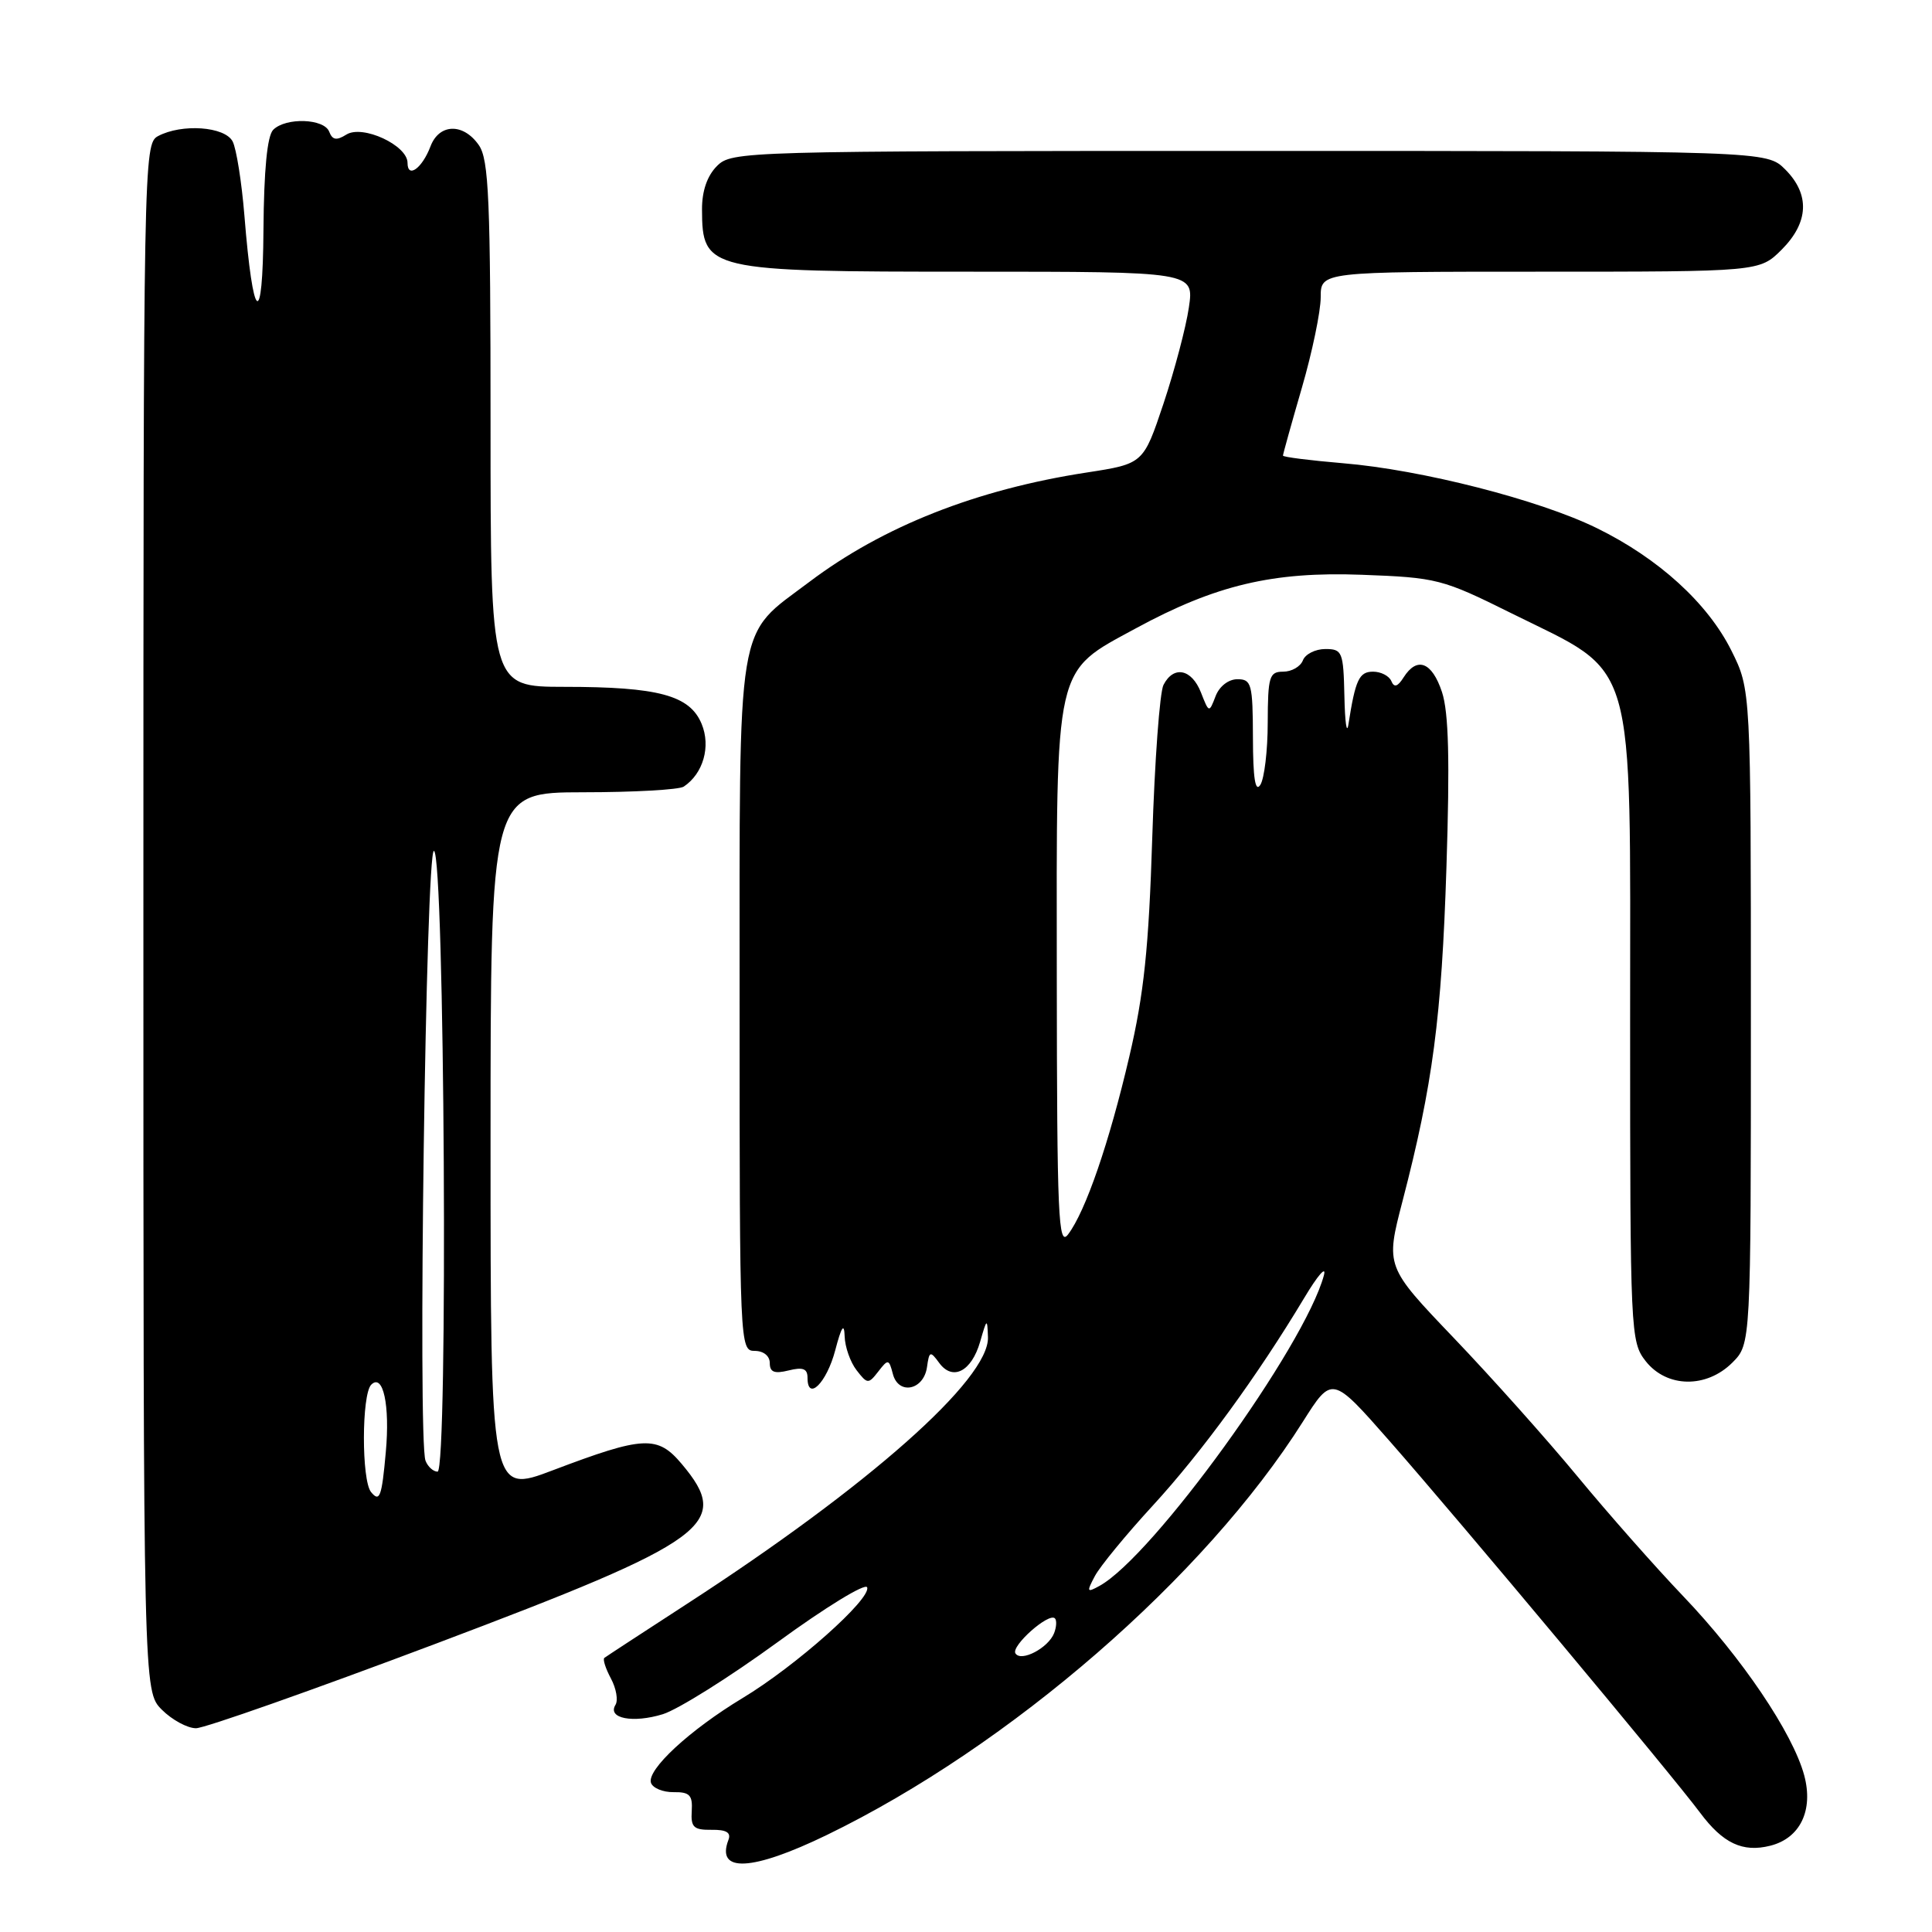 <?xml version="1.0" encoding="UTF-8" standalone="no"?>
<!DOCTYPE svg PUBLIC "-//W3C//DTD SVG 1.1//EN" "http://www.w3.org/Graphics/SVG/1.1/DTD/svg11.dtd" >
<svg xmlns="http://www.w3.org/2000/svg" xmlns:xlink="http://www.w3.org/1999/xlink" version="1.1" viewBox="0 0 256 256">
 <g >
 <path fill="currentColor"
d=" M 109.55 243.15 C 133.85 231.36 159.63 208.99 172.64 188.38 C 176.50 182.27 176.50 182.27 184.07 190.88 C 193.47 201.58 221.56 235.21 225.26 240.18 C 228.29 244.25 230.91 245.49 234.56 244.57 C 238.53 243.58 240.31 239.88 239.07 235.25 C 237.56 229.64 230.79 219.62 223.03 211.50 C 219.35 207.65 213.05 200.51 209.03 195.64 C 205.00 190.76 197.63 182.51 192.65 177.30 C 183.59 167.82 183.59 167.82 185.84 159.16 C 189.85 143.74 191.02 134.86 191.66 114.95 C 192.12 100.74 191.96 94.40 191.07 91.70 C 189.75 87.71 187.77 86.95 185.99 89.75 C 185.20 91.00 184.73 91.15 184.36 90.25 C 184.07 89.56 182.98 89.00 181.94 89.00 C 180.09 89.00 179.60 90.05 178.67 96.00 C 178.45 97.38 178.21 95.69 178.14 92.25 C 178.01 86.36 177.86 86.00 175.61 86.00 C 174.29 86.00 172.95 86.68 172.64 87.50 C 172.32 88.33 171.15 89.00 170.03 89.00 C 168.19 89.00 168.00 89.64 167.98 95.75 C 167.98 99.46 167.53 103.17 167.00 104.00 C 166.33 105.04 166.03 103.12 166.02 97.75 C 166.00 90.63 165.83 90.00 163.97 90.00 C 162.78 90.00 161.57 90.94 161.07 92.25 C 160.21 94.49 160.20 94.48 159.13 91.75 C 157.90 88.63 155.51 88.15 154.17 90.75 C 153.67 91.71 153.00 100.83 152.68 111.00 C 152.22 125.60 151.58 131.72 149.64 140.00 C 146.98 151.40 143.85 160.50 141.53 163.56 C 140.23 165.28 140.06 161.35 140.03 129.40 C 139.99 87.52 139.62 89.18 150.52 83.25 C 161.08 77.52 168.66 75.72 180.43 76.16 C 190.41 76.53 191.11 76.71 200.27 81.26 C 217.02 89.57 216.00 86.07 216.00 135.40 C 216.00 176.71 216.05 177.79 218.07 180.37 C 220.86 183.90 226.10 183.99 229.55 180.55 C 232.00 178.09 232.00 178.09 232.00 134.74 C 232.00 91.39 232.00 91.39 229.42 86.21 C 226.28 79.92 219.77 73.99 211.59 69.98 C 203.95 66.23 188.35 62.24 177.95 61.38 C 173.58 61.01 170.00 60.56 170.00 60.37 C 170.00 60.18 171.12 56.15 172.50 51.40 C 173.88 46.66 175.00 41.25 175.00 39.39 C 175.00 36.00 175.00 36.00 204.08 36.00 C 233.15 36.00 233.15 36.00 236.08 33.08 C 239.68 29.47 239.85 25.76 236.55 22.45 C 234.09 20.00 234.09 20.00 165.55 20.00 C 98.33 20.00 96.96 20.04 95.00 22.00 C 93.70 23.30 93.01 25.32 93.02 27.75 C 93.05 35.85 93.71 36.00 128.55 36.00 C 158.23 36.00 158.23 36.00 157.53 40.75 C 157.15 43.36 155.63 49.09 154.17 53.48 C 151.50 61.45 151.50 61.45 144.00 62.61 C 129.40 64.85 116.99 69.75 107.25 77.10 C 97.42 84.52 98.01 80.97 98.00 133.25 C 98.00 178.33 98.03 179.00 100.00 179.00 C 101.17 179.00 102.00 179.67 102.00 180.61 C 102.00 181.82 102.61 182.06 104.50 181.59 C 106.39 181.12 107.00 181.35 107.00 182.56 C 107.00 185.75 109.53 183.25 110.67 178.93 C 111.50 175.77 111.86 175.23 111.92 177.06 C 111.96 178.47 112.67 180.49 113.50 181.56 C 114.93 183.41 115.07 183.42 116.38 181.73 C 117.68 180.05 117.79 180.07 118.31 182.06 C 119.05 184.89 122.39 184.22 122.83 181.16 C 123.13 179.02 123.26 178.97 124.44 180.58 C 126.22 183.03 128.73 181.74 129.87 177.80 C 130.77 174.67 130.82 174.64 130.91 177.19 C 131.10 182.75 115.08 196.94 91.00 212.54 C 85.22 216.29 80.31 219.50 80.08 219.68 C 79.85 219.86 80.24 221.08 80.95 222.41 C 81.66 223.73 81.93 225.31 81.55 225.91 C 80.45 227.70 83.86 228.36 87.83 227.14 C 89.85 226.51 96.67 222.23 103.00 217.62 C 109.33 213.00 114.68 209.72 114.90 210.33 C 115.46 211.85 105.44 220.76 98.40 225.00 C 91.37 229.24 85.67 234.52 86.26 236.24 C 86.50 236.93 87.85 237.49 89.26 237.47 C 91.38 237.44 91.79 237.87 91.66 239.97 C 91.52 242.12 91.92 242.49 94.28 242.46 C 96.24 242.43 96.90 242.82 96.52 243.80 C 94.84 248.19 99.64 247.95 109.55 243.15 Z  M 57.77 217.79 C 94.04 204.11 97.02 201.93 90.34 193.99 C 87.12 190.16 85.31 190.25 73.25 194.82 C 65.00 197.95 65.00 197.95 65.00 151.47 C 65.00 105.00 65.00 105.00 77.25 104.98 C 83.99 104.98 90.00 104.64 90.60 104.23 C 93.18 102.51 94.21 98.91 92.97 95.92 C 91.40 92.13 87.26 91.01 74.75 91.01 C 65.00 91.00 65.00 91.00 65.00 56.22 C 65.00 26.36 64.78 21.13 63.44 19.22 C 61.38 16.27 58.19 16.36 57.04 19.40 C 55.93 22.32 54.00 23.70 54.00 21.58 C 54.00 19.25 48.04 16.49 45.90 17.83 C 44.59 18.65 44.05 18.56 43.62 17.45 C 42.95 15.70 37.87 15.53 36.20 17.20 C 35.41 17.99 34.97 22.52 34.91 30.45 C 34.82 43.83 33.53 42.84 32.38 28.50 C 32.02 24.10 31.32 19.71 30.83 18.75 C 29.81 16.76 24.09 16.35 20.93 18.04 C 19.04 19.05 19.00 21.26 19.00 121.58 C 19.00 224.09 19.00 224.09 21.45 226.55 C 22.80 227.90 24.84 229.00 25.97 229.00 C 27.11 229.00 41.42 223.95 57.77 217.79 Z  M 134.55 219.08 C 133.95 218.10 138.97 213.64 139.78 214.44 C 140.04 214.70 139.99 215.58 139.68 216.39 C 138.92 218.36 135.29 220.27 134.55 219.08 Z  M 145.08 208.83 C 145.76 207.55 149.21 203.35 152.75 199.50 C 159.21 192.47 166.65 182.27 172.80 172.01 C 174.61 168.98 175.79 167.62 175.42 169.00 C 172.86 178.45 152.75 206.27 145.67 210.15 C 144.01 211.06 143.96 210.94 145.08 208.83 Z  M 49.17 197.71 C 47.89 196.17 47.91 184.76 49.19 183.48 C 50.76 181.91 51.69 186.19 51.12 192.41 C 50.59 198.35 50.31 199.10 49.17 197.71 Z  M 56.38 193.54 C 55.34 190.85 56.43 112.48 57.50 112.75 C 58.92 113.10 59.39 195.00 57.98 195.00 C 57.41 195.00 56.68 194.34 56.38 193.54 Z "/>
</g>
</svg>